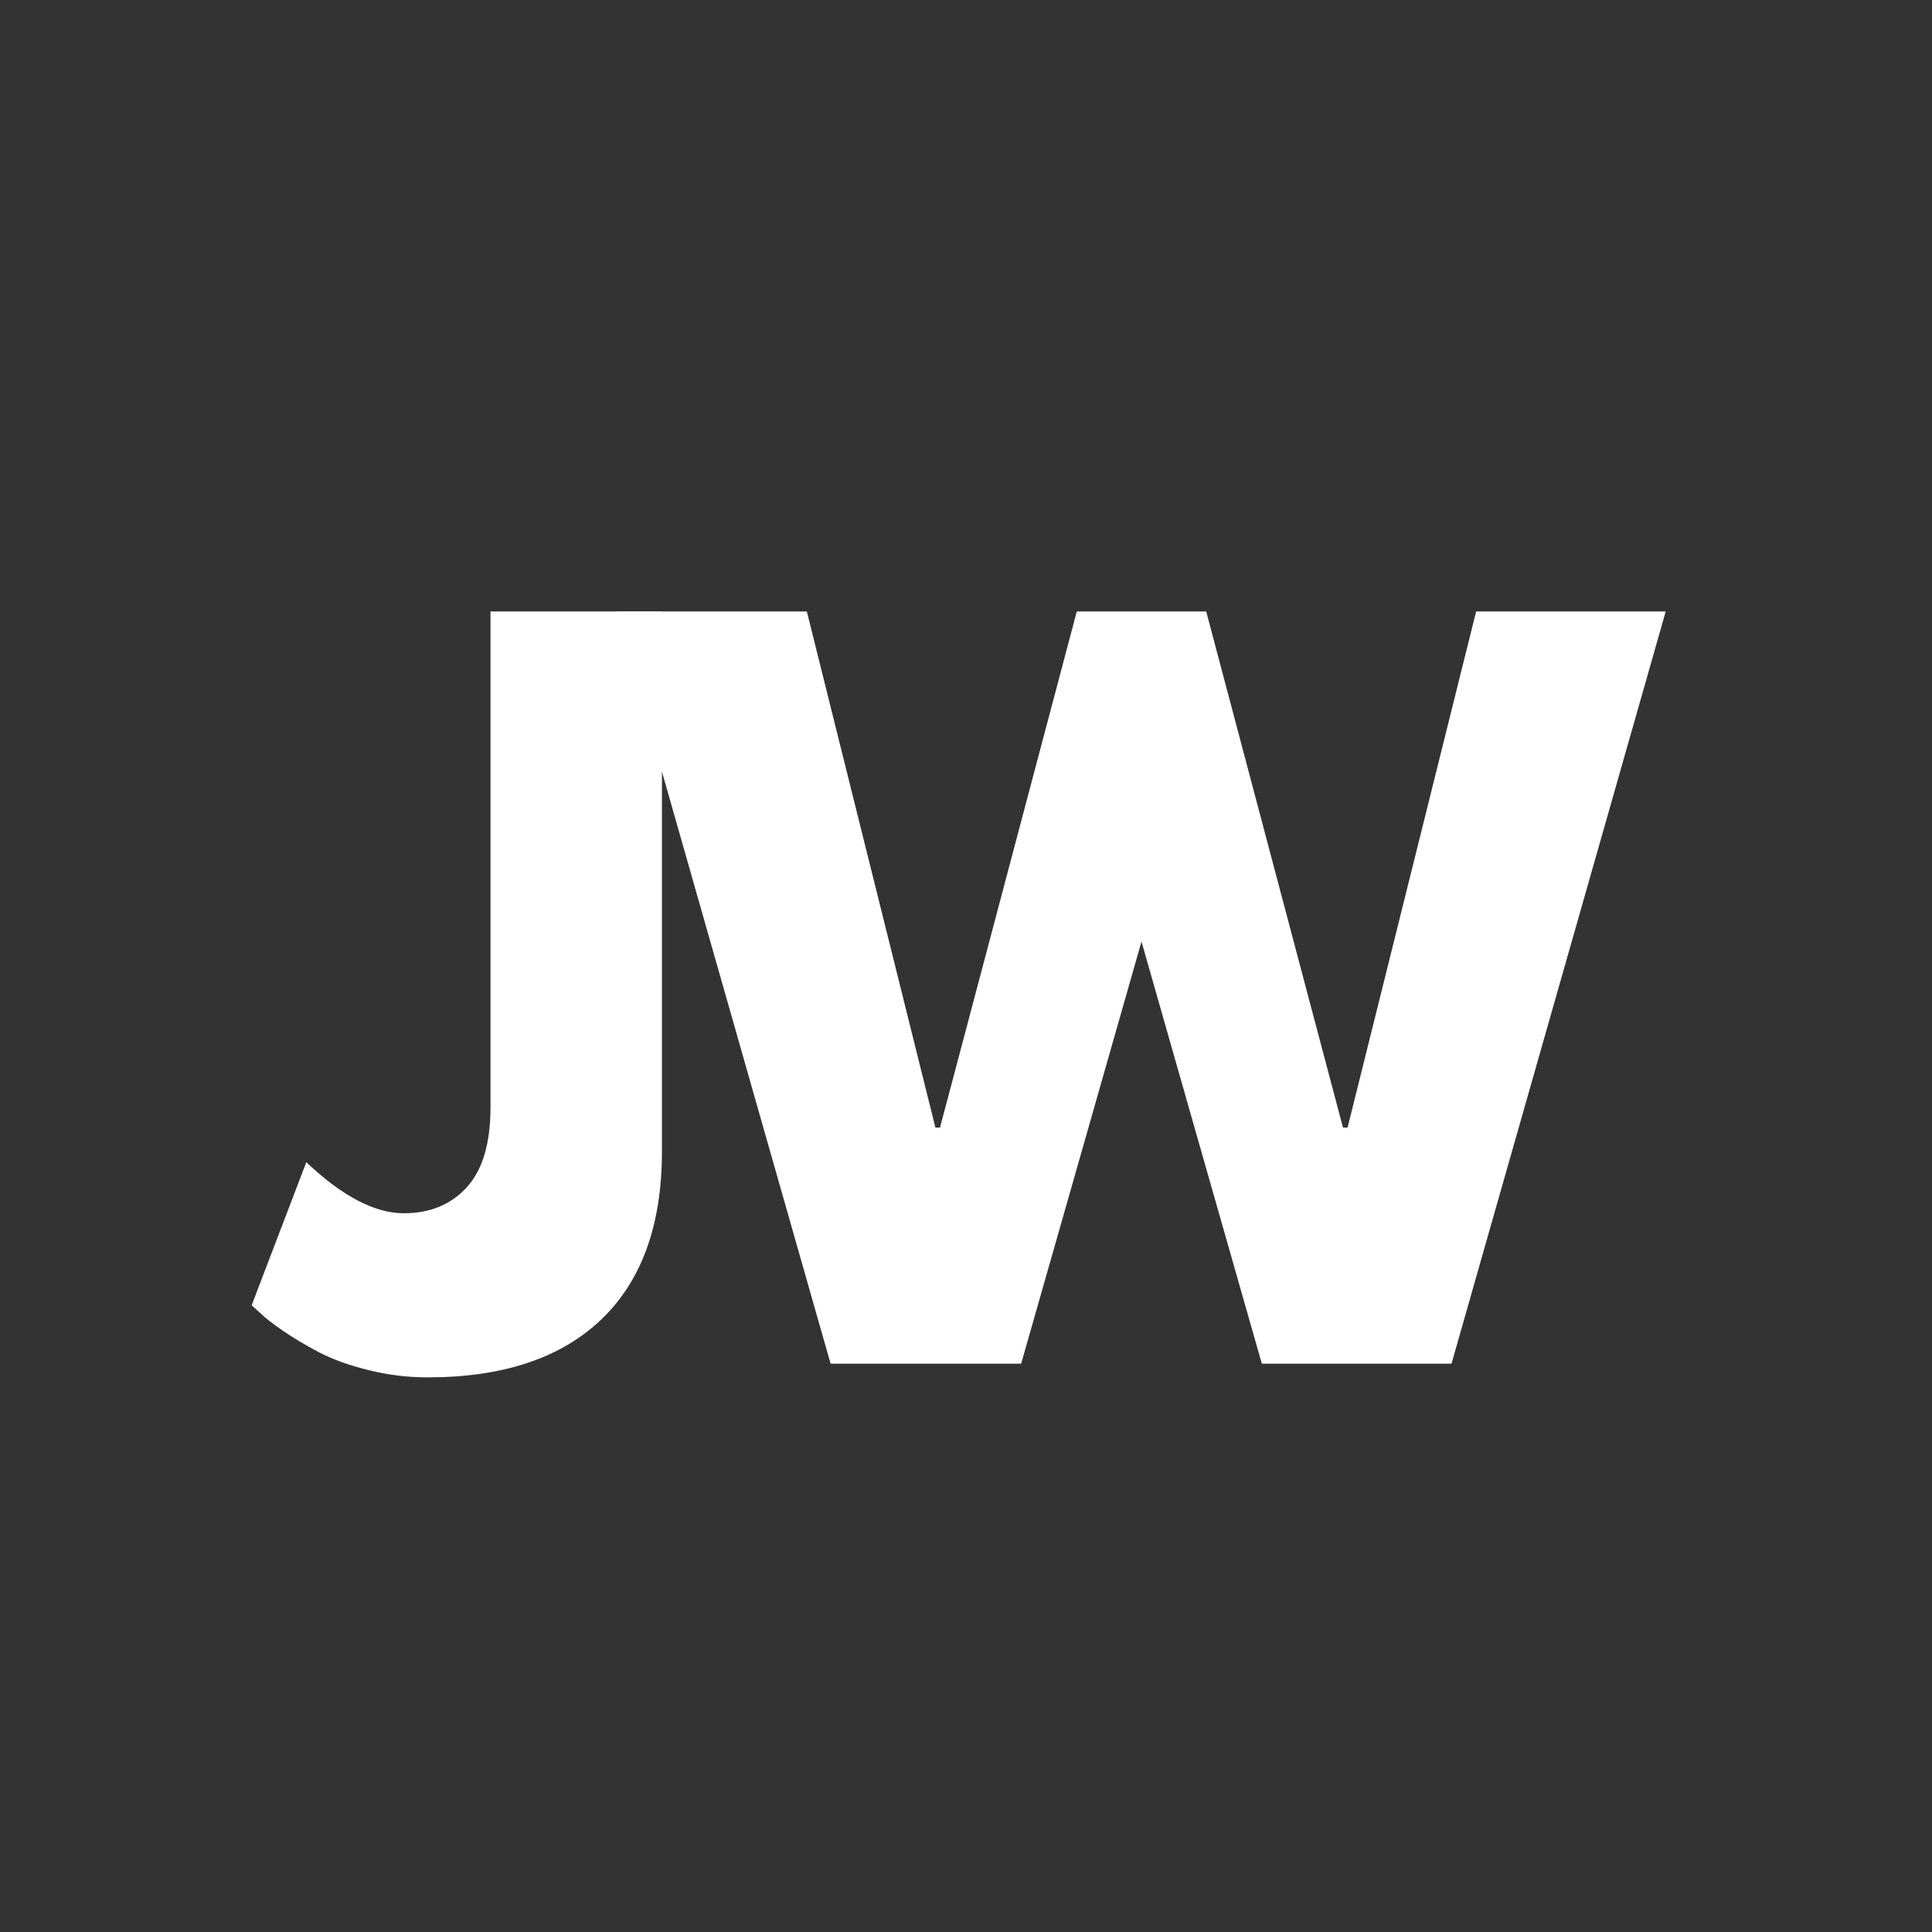 <svg xmlns="http://www.w3.org/2000/svg" xmlns:xlink="http://www.w3.org/1999/xlink" width="500" zoomAndPan="magnify" viewBox="0 0 375 375" height="500" preserveAspectRatio="xMidYMid meet" version="1.0"><rect x="0" y="0" width="375" height="375" fill="#333333" stroke="none"/><defs><g/></defs><g fill="#ffffff" fill-opacity="1"><g transform="translate(54.328, 264.692)"><g><path d="M 74.156 -146 L 74.156 -41.234 C 74.156 -26.961 70.227 -16.078 62.375 -8.578 C 54.531 -1.086 43.297 2.656 28.672 2.656 C 24.773 2.656 20.938 2.18 17.156 1.234 C 13.383 0.297 10.203 -0.848 7.609 -2.203 C 5.016 -3.566 2.68 -4.957 0.609 -6.375 C -1.453 -7.789 -2.953 -8.969 -3.891 -9.906 L -5.484 -11.328 L 5.125 -39.109 C 12.094 -32.504 18.406 -29.203 24.062 -29.203 C 29.133 -29.203 33.203 -30.879 36.266 -34.234 C 39.336 -37.598 40.875 -42.766 40.875 -49.734 L 40.875 -146 Z M 74.156 -146 "/></g></g></g><g fill="#ffffff" fill-opacity="1"><g transform="translate(122.282, 264.692)"><g><path d="M 122.641 0 L 99.281 -81.938 L 75.922 0 L 38.938 0 L -2.656 -146 L 34.328 -146 L 59.281 -45.828 L 60.172 -45.828 L 86.719 -146 L 111.844 -146 L 138.391 -45.828 L 139.281 -45.828 L 164.234 -146 L 201.031 -146 L 159.453 0 Z M 122.641 0 "/></g></g></g></svg>